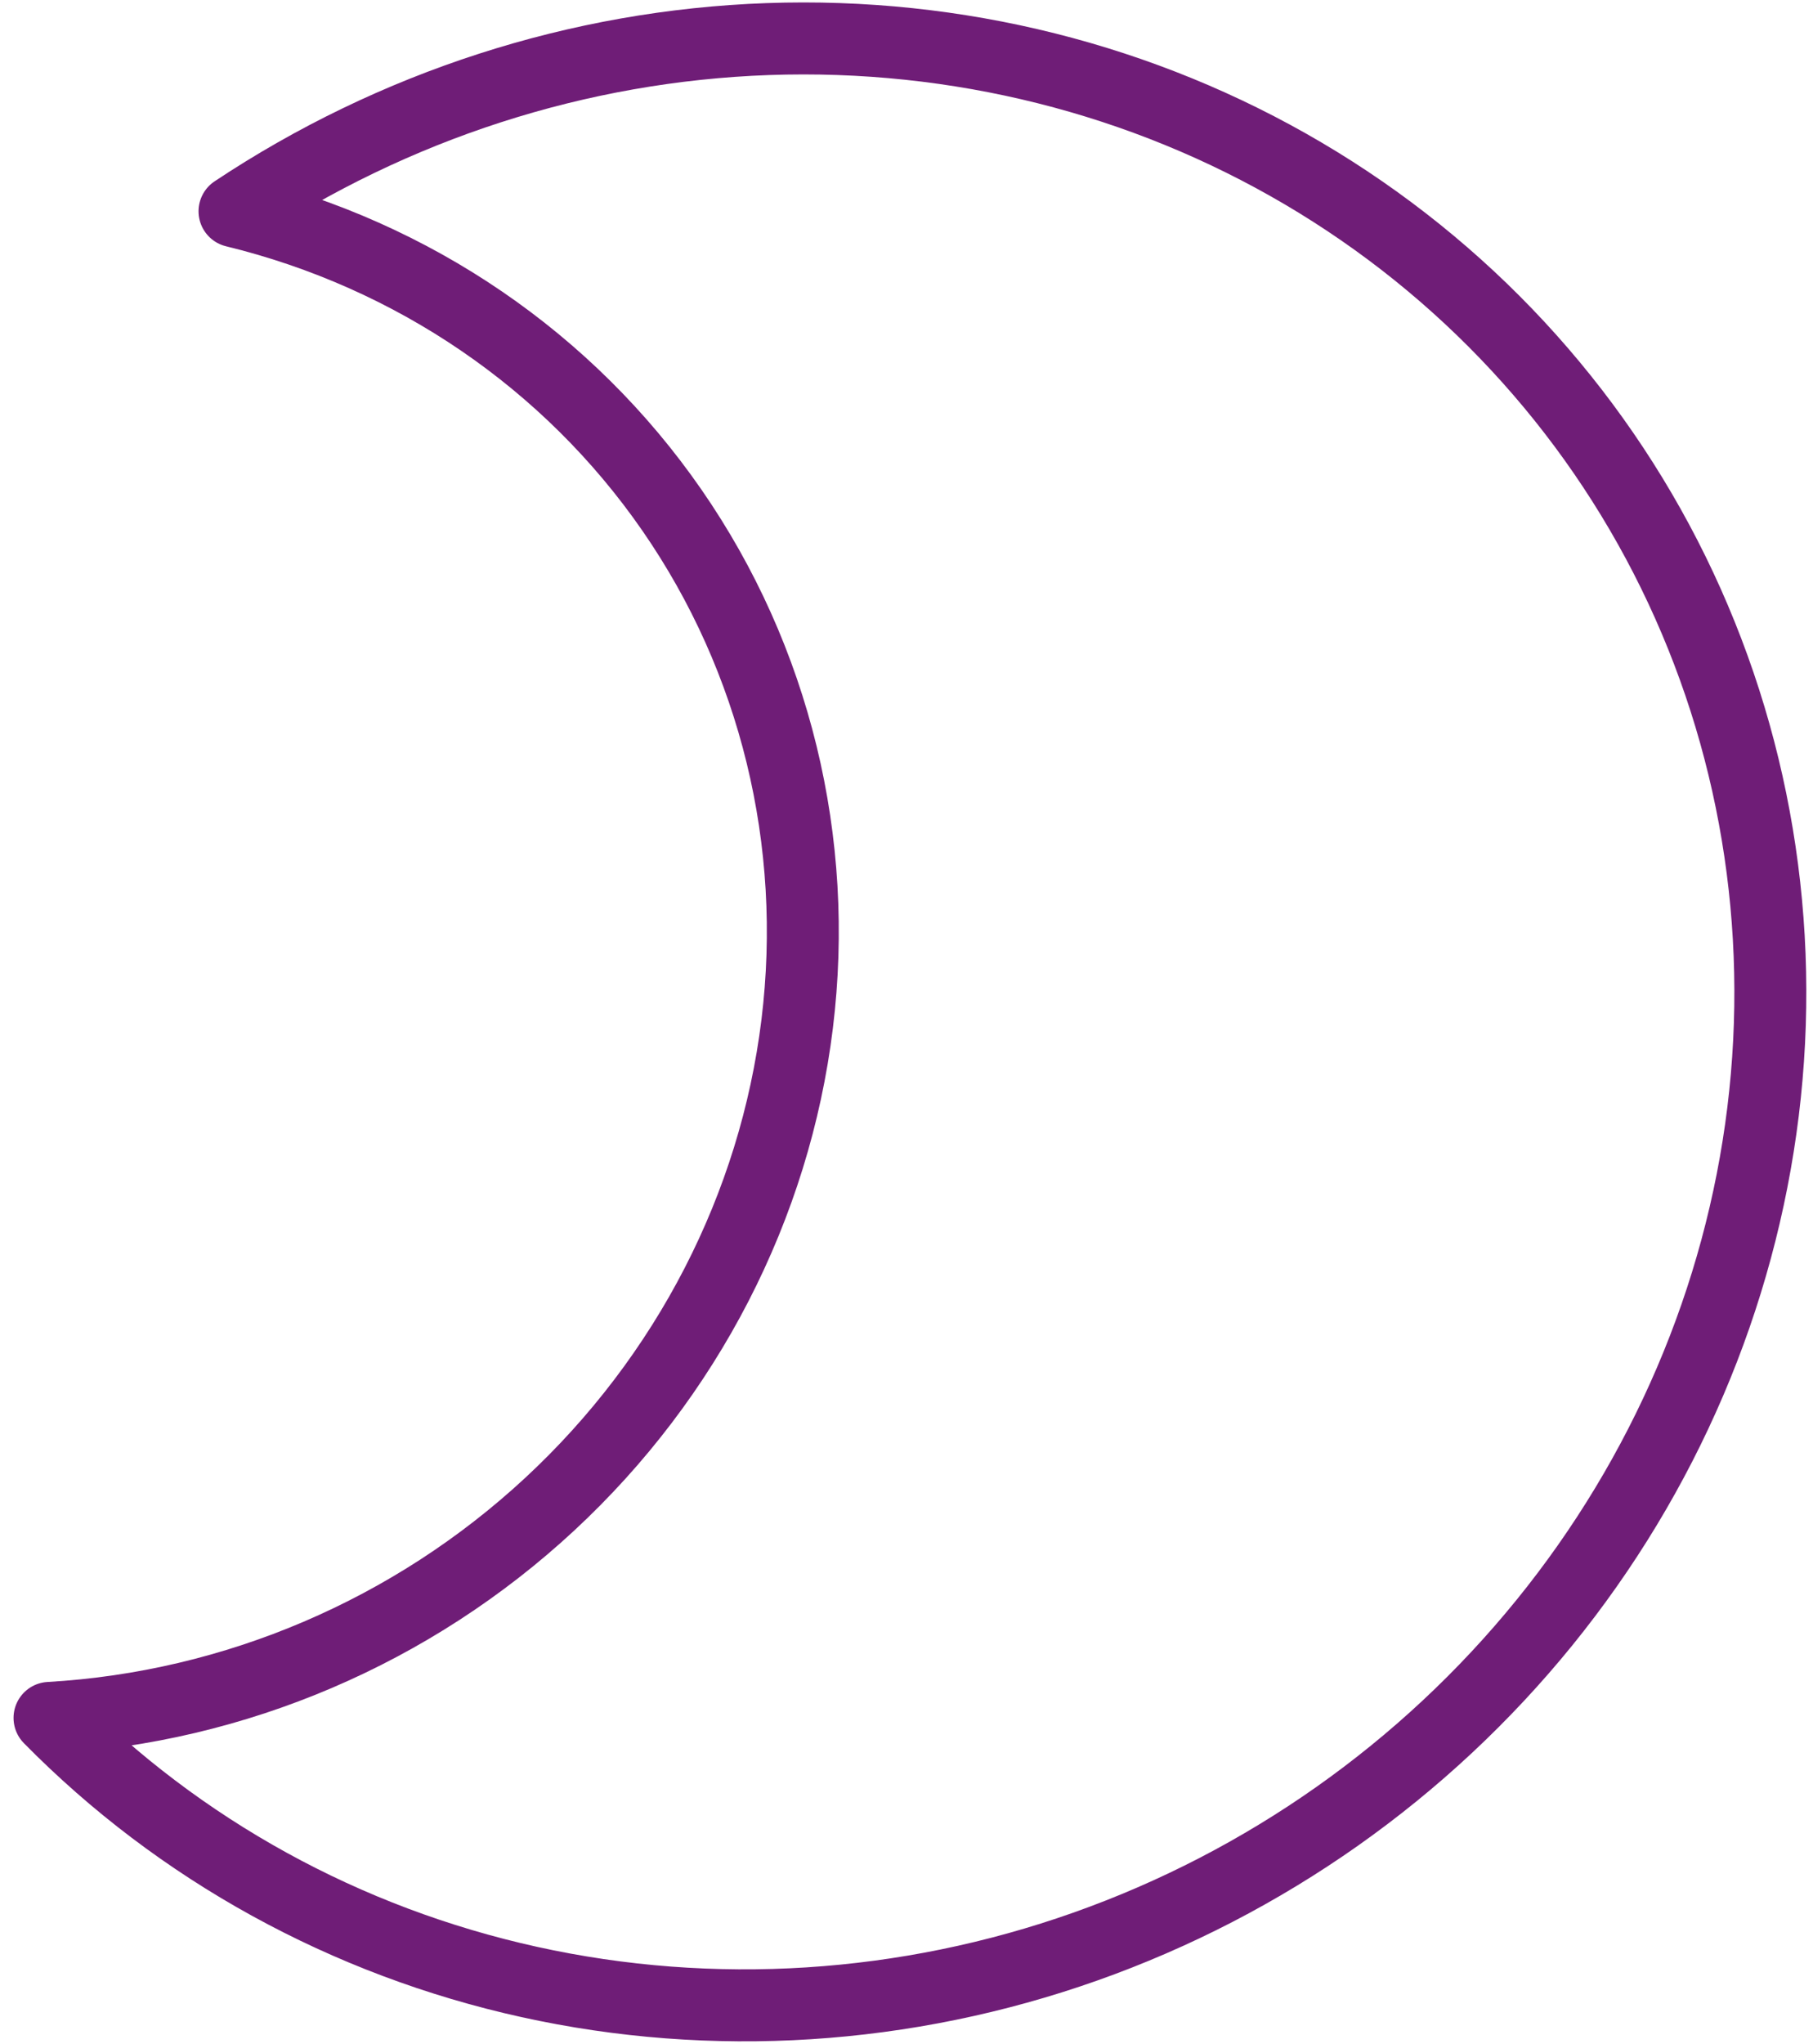<svg width="126" height="142" viewBox="0 0 126 142" fill="none" xmlns="http://www.w3.org/2000/svg">
<path d="M16.298 14.677C27.355 7.33 40.211 3.181 53.362 2.714C66.514 2.248 79.417 5.484 90.561 12.044C101.705 18.605 110.63 28.217 116.292 39.757C121.953 51.297 124.117 64.288 122.529 77.209C120.942 90.13 115.669 102.447 107.327 112.718C98.986 122.99 87.922 130.791 75.428 135.21C62.935 139.628 49.53 140.481 36.781 137.668C24.033 134.855 12.468 128.493 3.441 119.326C16.335 118.594 28.671 113.326 38.207 104.48C47.743 95.635 53.844 83.8 55.401 71.127C56.958 58.454 53.867 45.786 46.691 35.427C39.515 25.067 28.73 17.704 16.298 14.677Z" stroke="#6F1D77" stroke-width="5" stroke-linecap="round" stroke-linejoin="round"/>
</svg>
